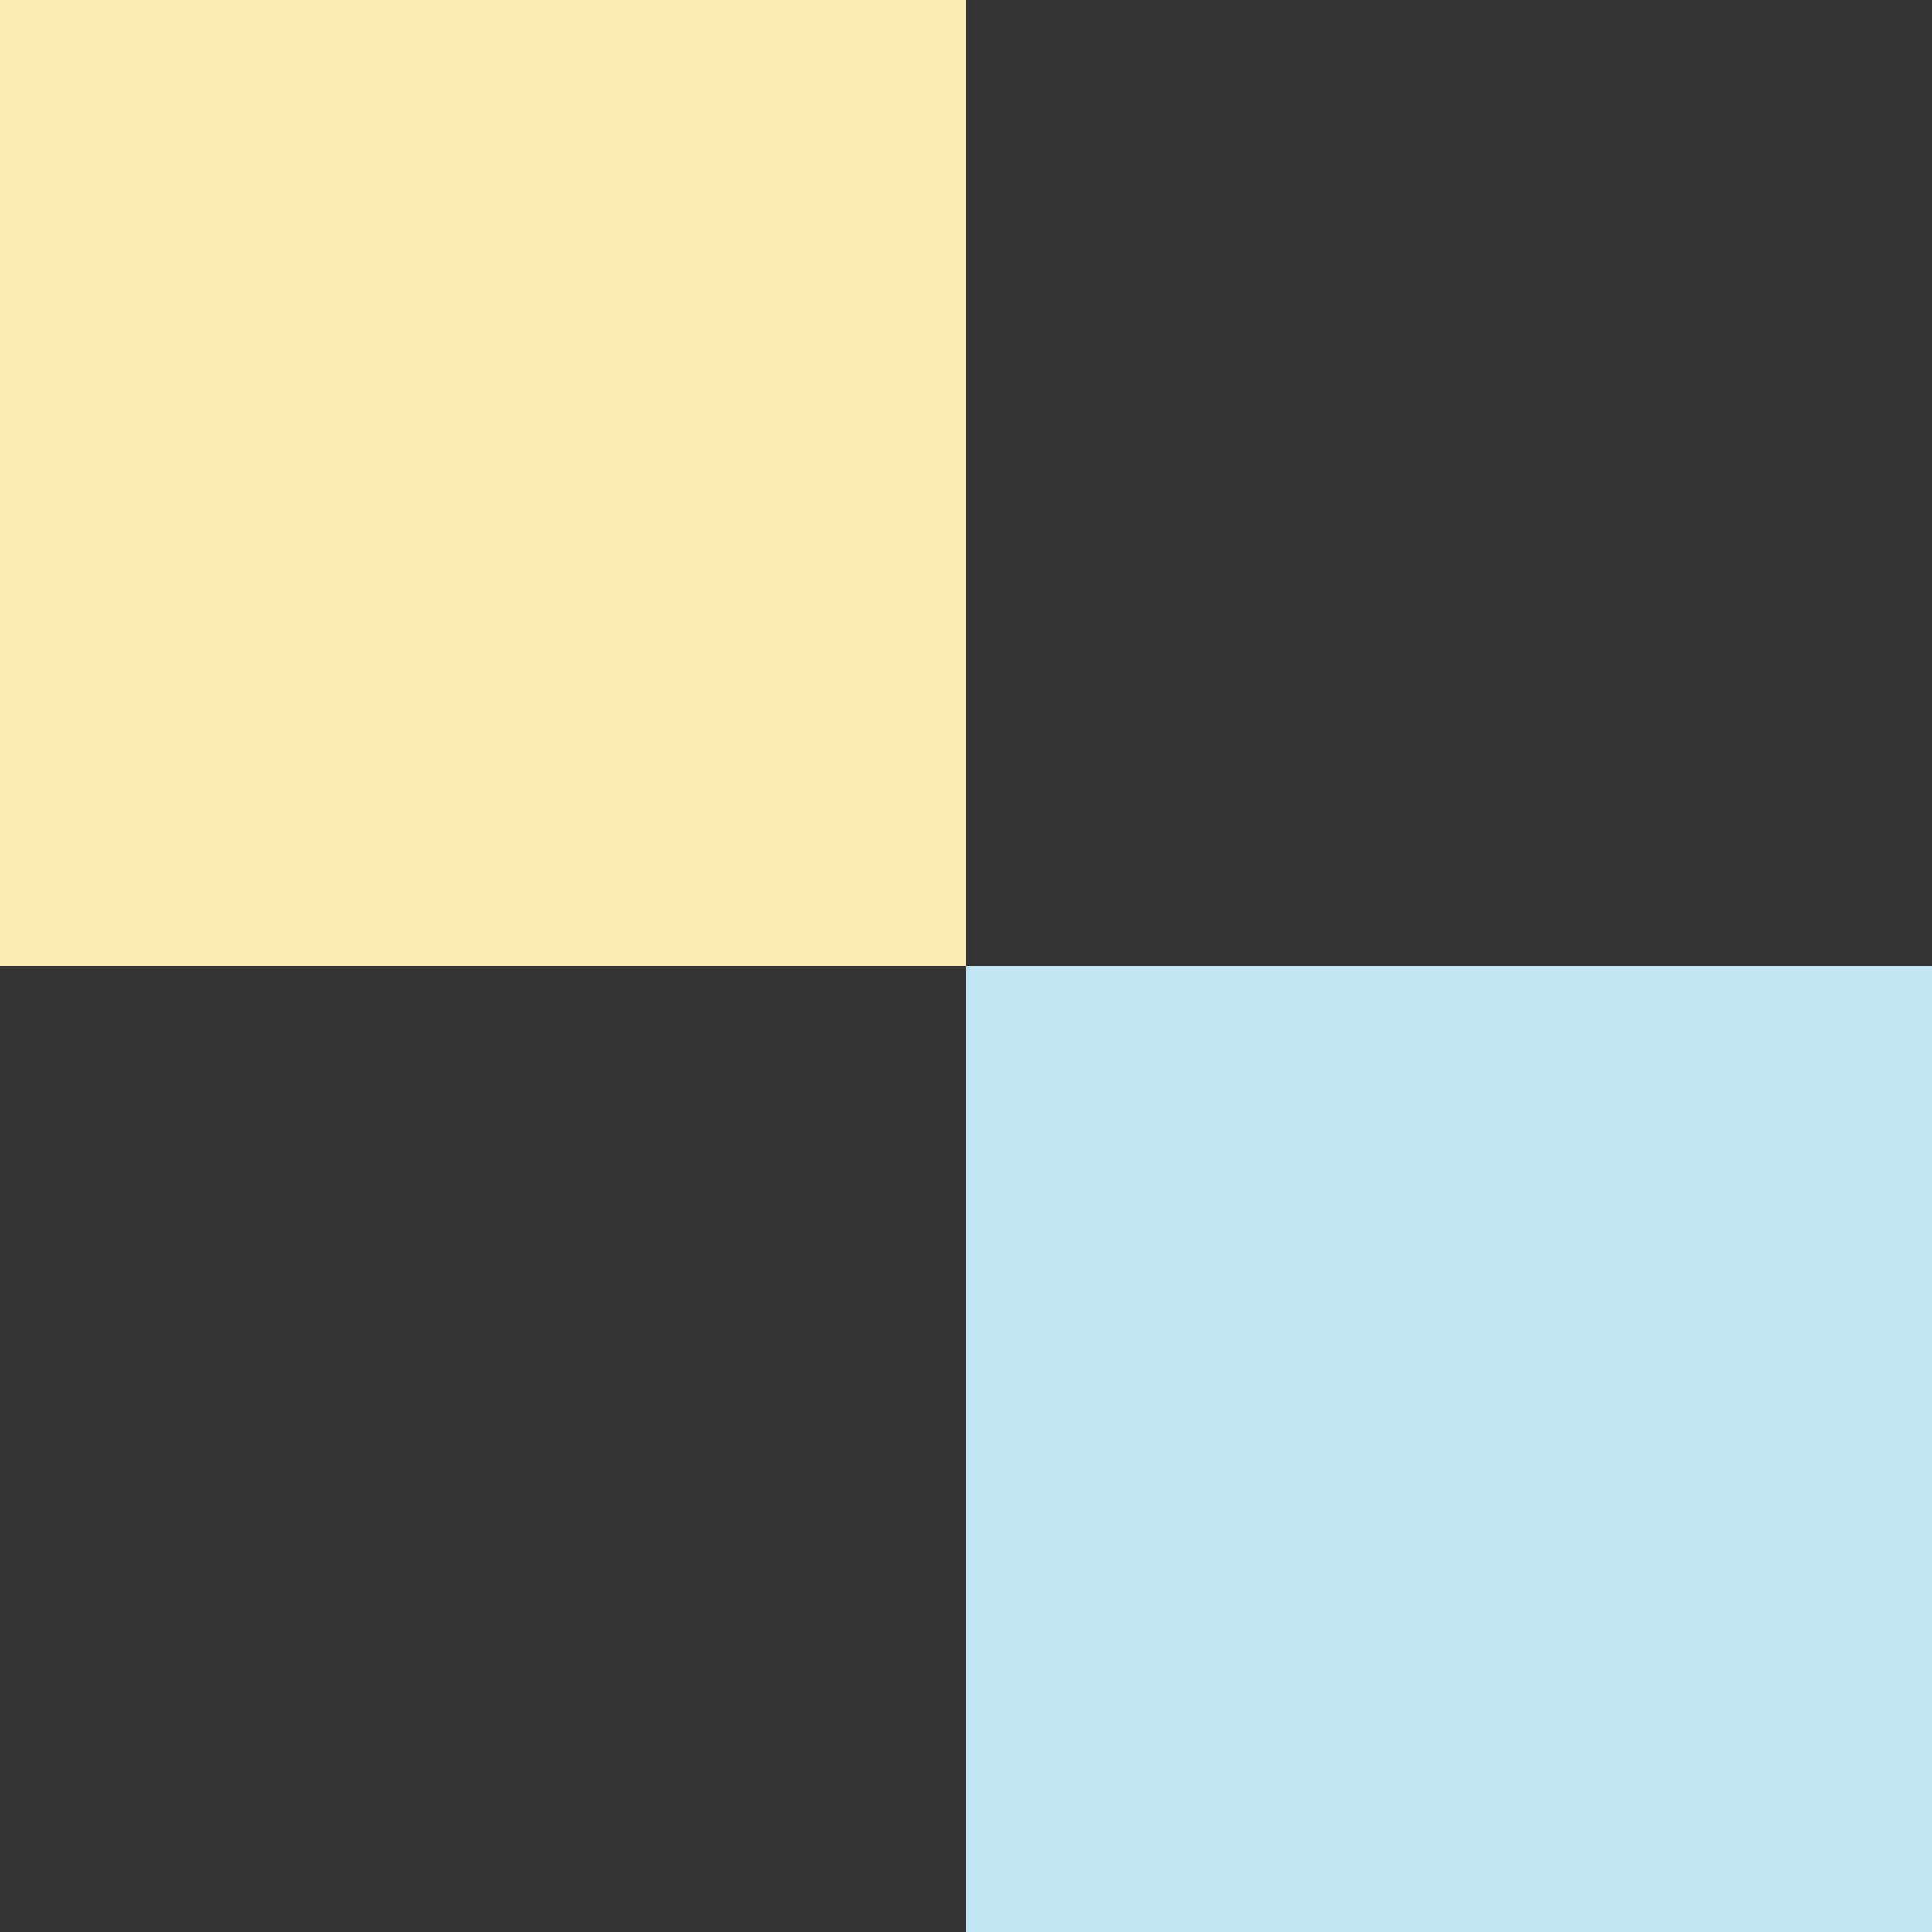 <svg width="80" height="80" viewBox="0 0 80 80" fill="none" xmlns="http://www.w3.org/2000/svg">
<rect x="0" y="0" width="80" height="80" fill="#333333" stroke="none"/>
<rect width="40" height="40" fill="#FBEBB0"/>
<rect x="40" y="40" width="40" height="40" fill="#C2E6F4"/>
</svg>
